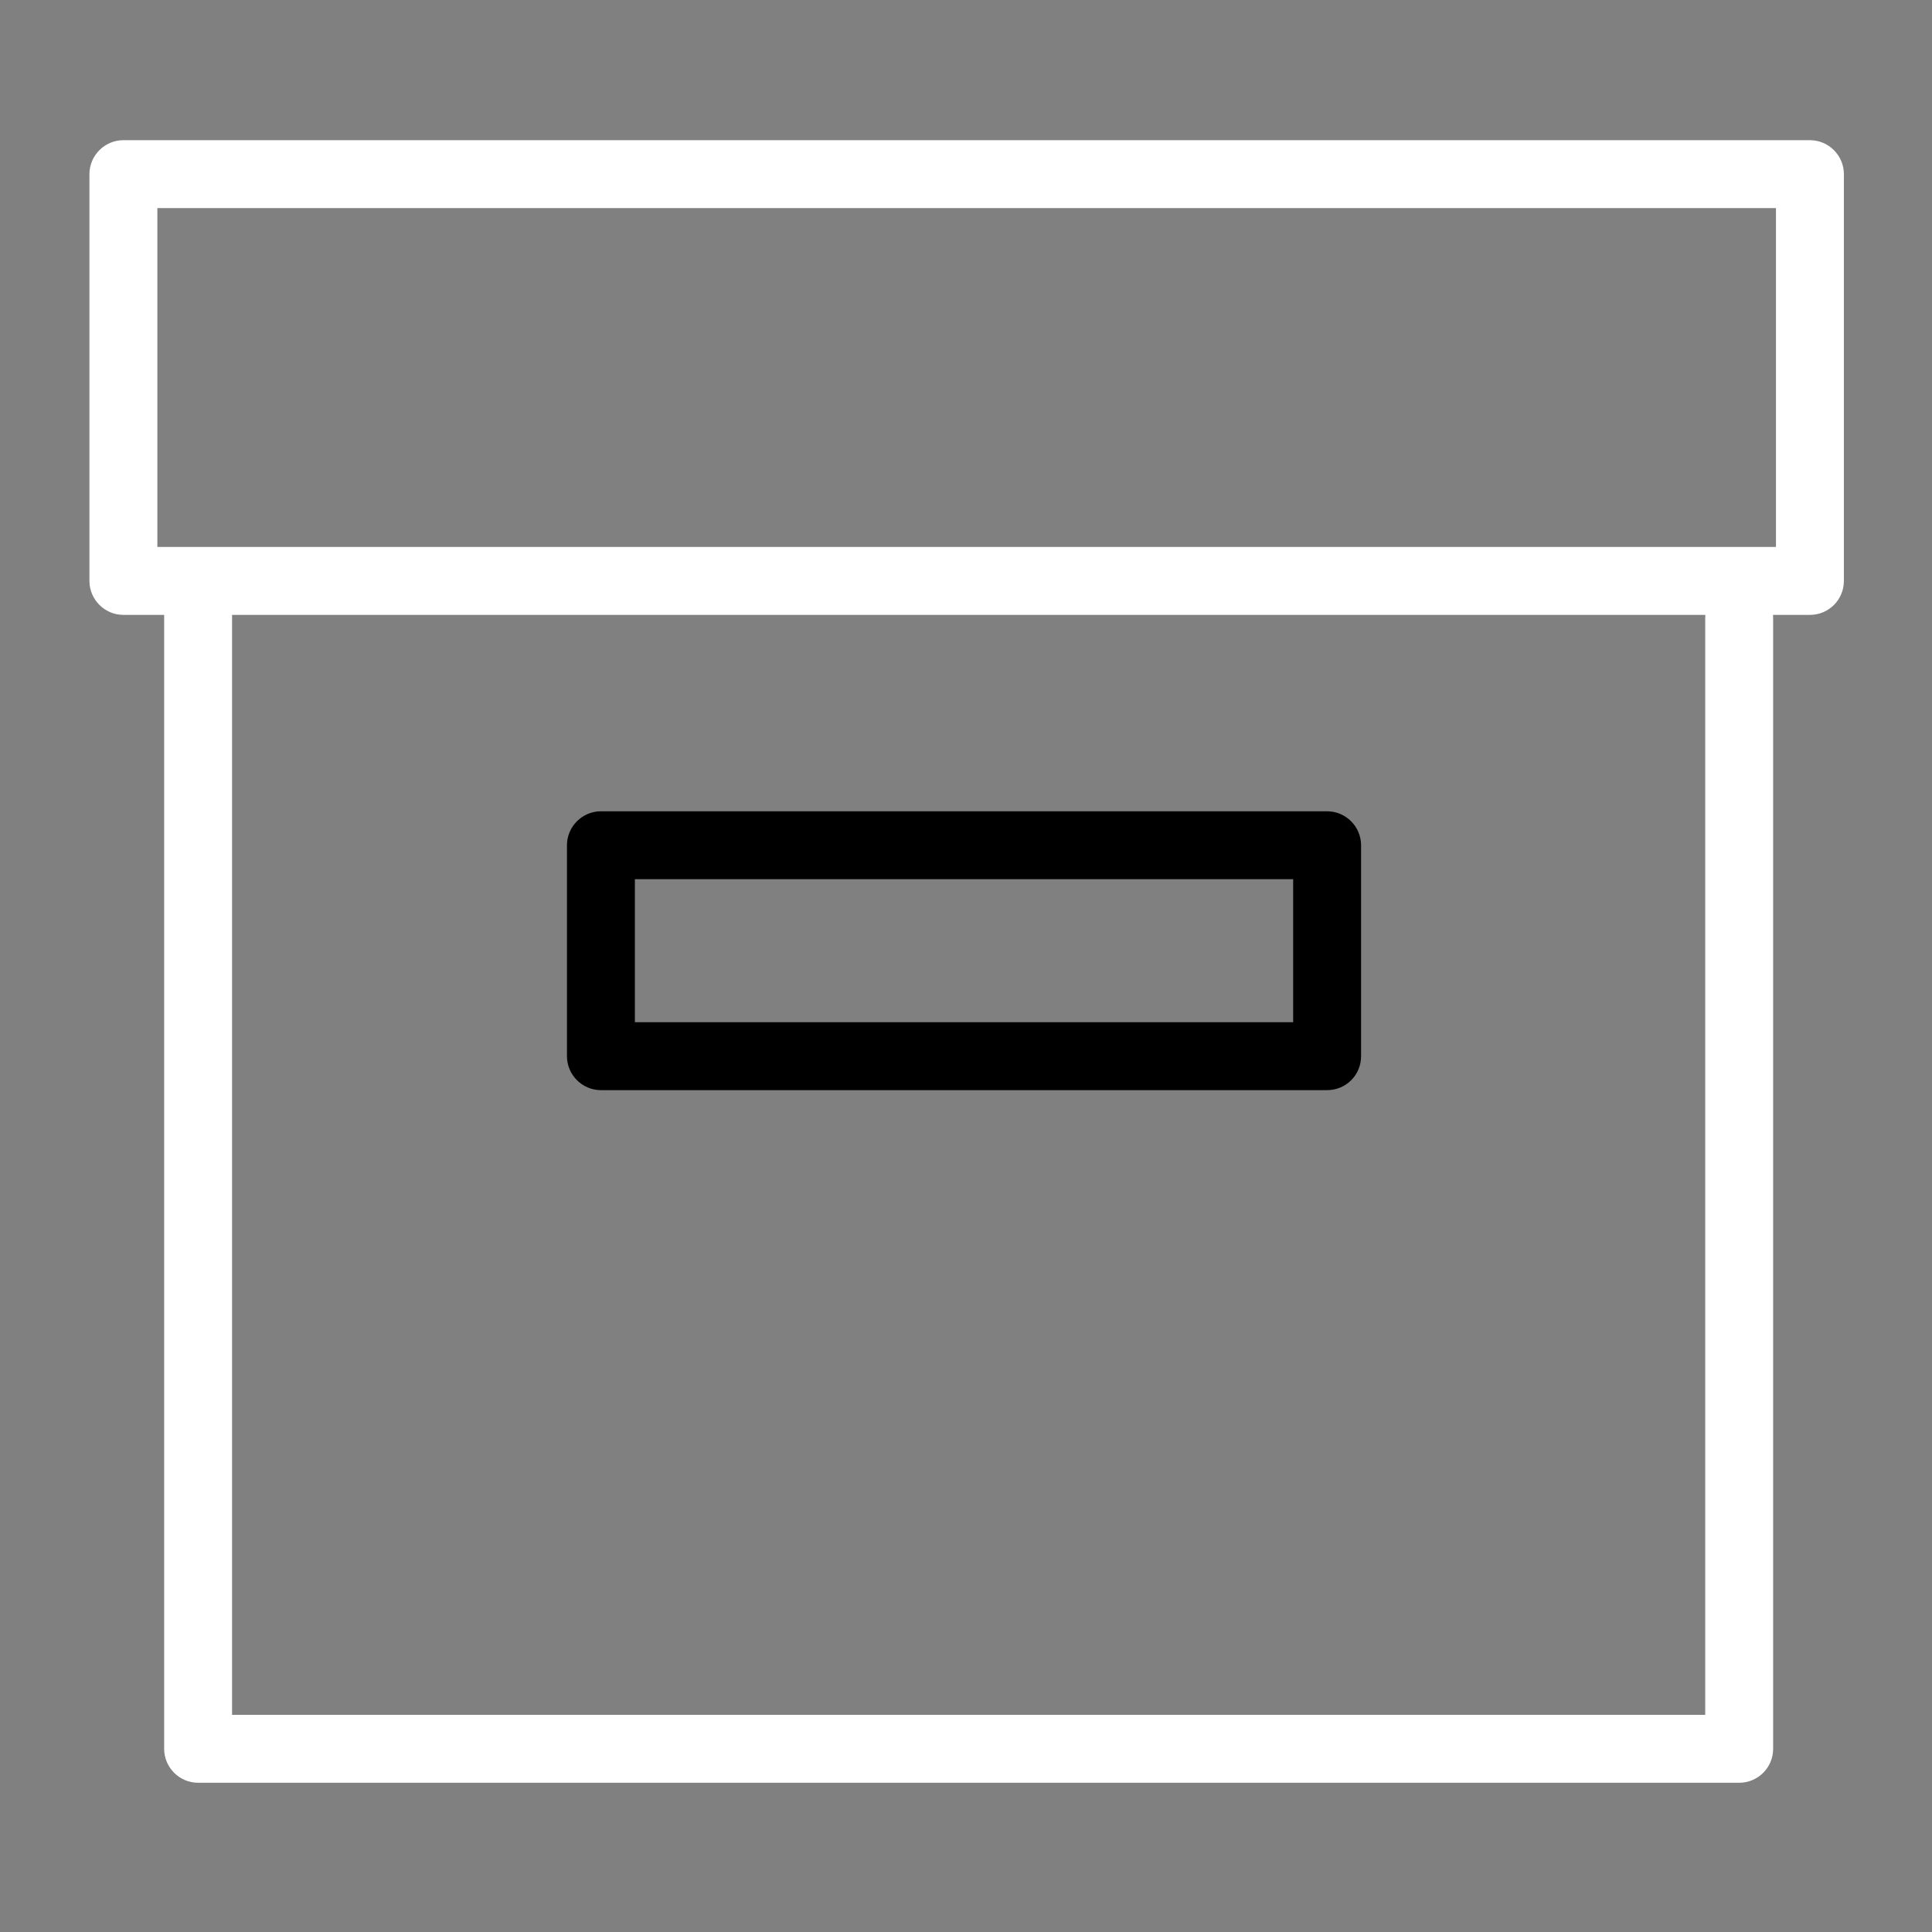 <?xml version="1.0" standalone="no"?><!DOCTYPE svg PUBLIC "-//W3C//DTD SVG 1.1//EN" "http://www.w3.org/Graphics/SVG/1.1/DTD/svg11.dtd"><svg t="1576636628143" class="icon" viewBox="0 0 1024 1024" version="1.1" xmlns="http://www.w3.org/2000/svg" p-id="2750" xmlns:xlink="http://www.w3.org/1999/xlink" width="200" height="200"><rect x="0" y="0" width="1024" height="1024" fill="#808080" stroke="none"/><defs><style type="text/css"></style></defs><path d="M959.3 325.9H65.4c-9.9 0-18-8.1-18-18V92.3c0-9.9 8.1-18 18-18h893.9c9.9 0 18 8.1 18 18v215.6c0 9.9-8 18-18 18z m-875.9-36h857.9V110.3H83.4v179.6z" fill="#ffffff" p-id="2751"></path><path d="M921.8 944.9H105c-9.9 0-18-8.1-18-18V317.8c0-9.9 8.1-18 18-18s18 8.1 18 18v591.1h780.8V327.4c0-9.9 8.1-18 18-18s18 8.1 18 18v599.5c0 10-8.1 18-18 18z" fill="#ffffff" p-id="2752"></path><path d="M703.4 577.8H318.5c-9.9 0-18-8.1-18-18V448c0-9.9 8.1-18 18-18h384.9c9.9 0 18 8.1 18 18v111.8c0 10-8 18-18 18z m-366.9-36h348.9V466H336.5v75.8z" p-id="2753"></path></svg>